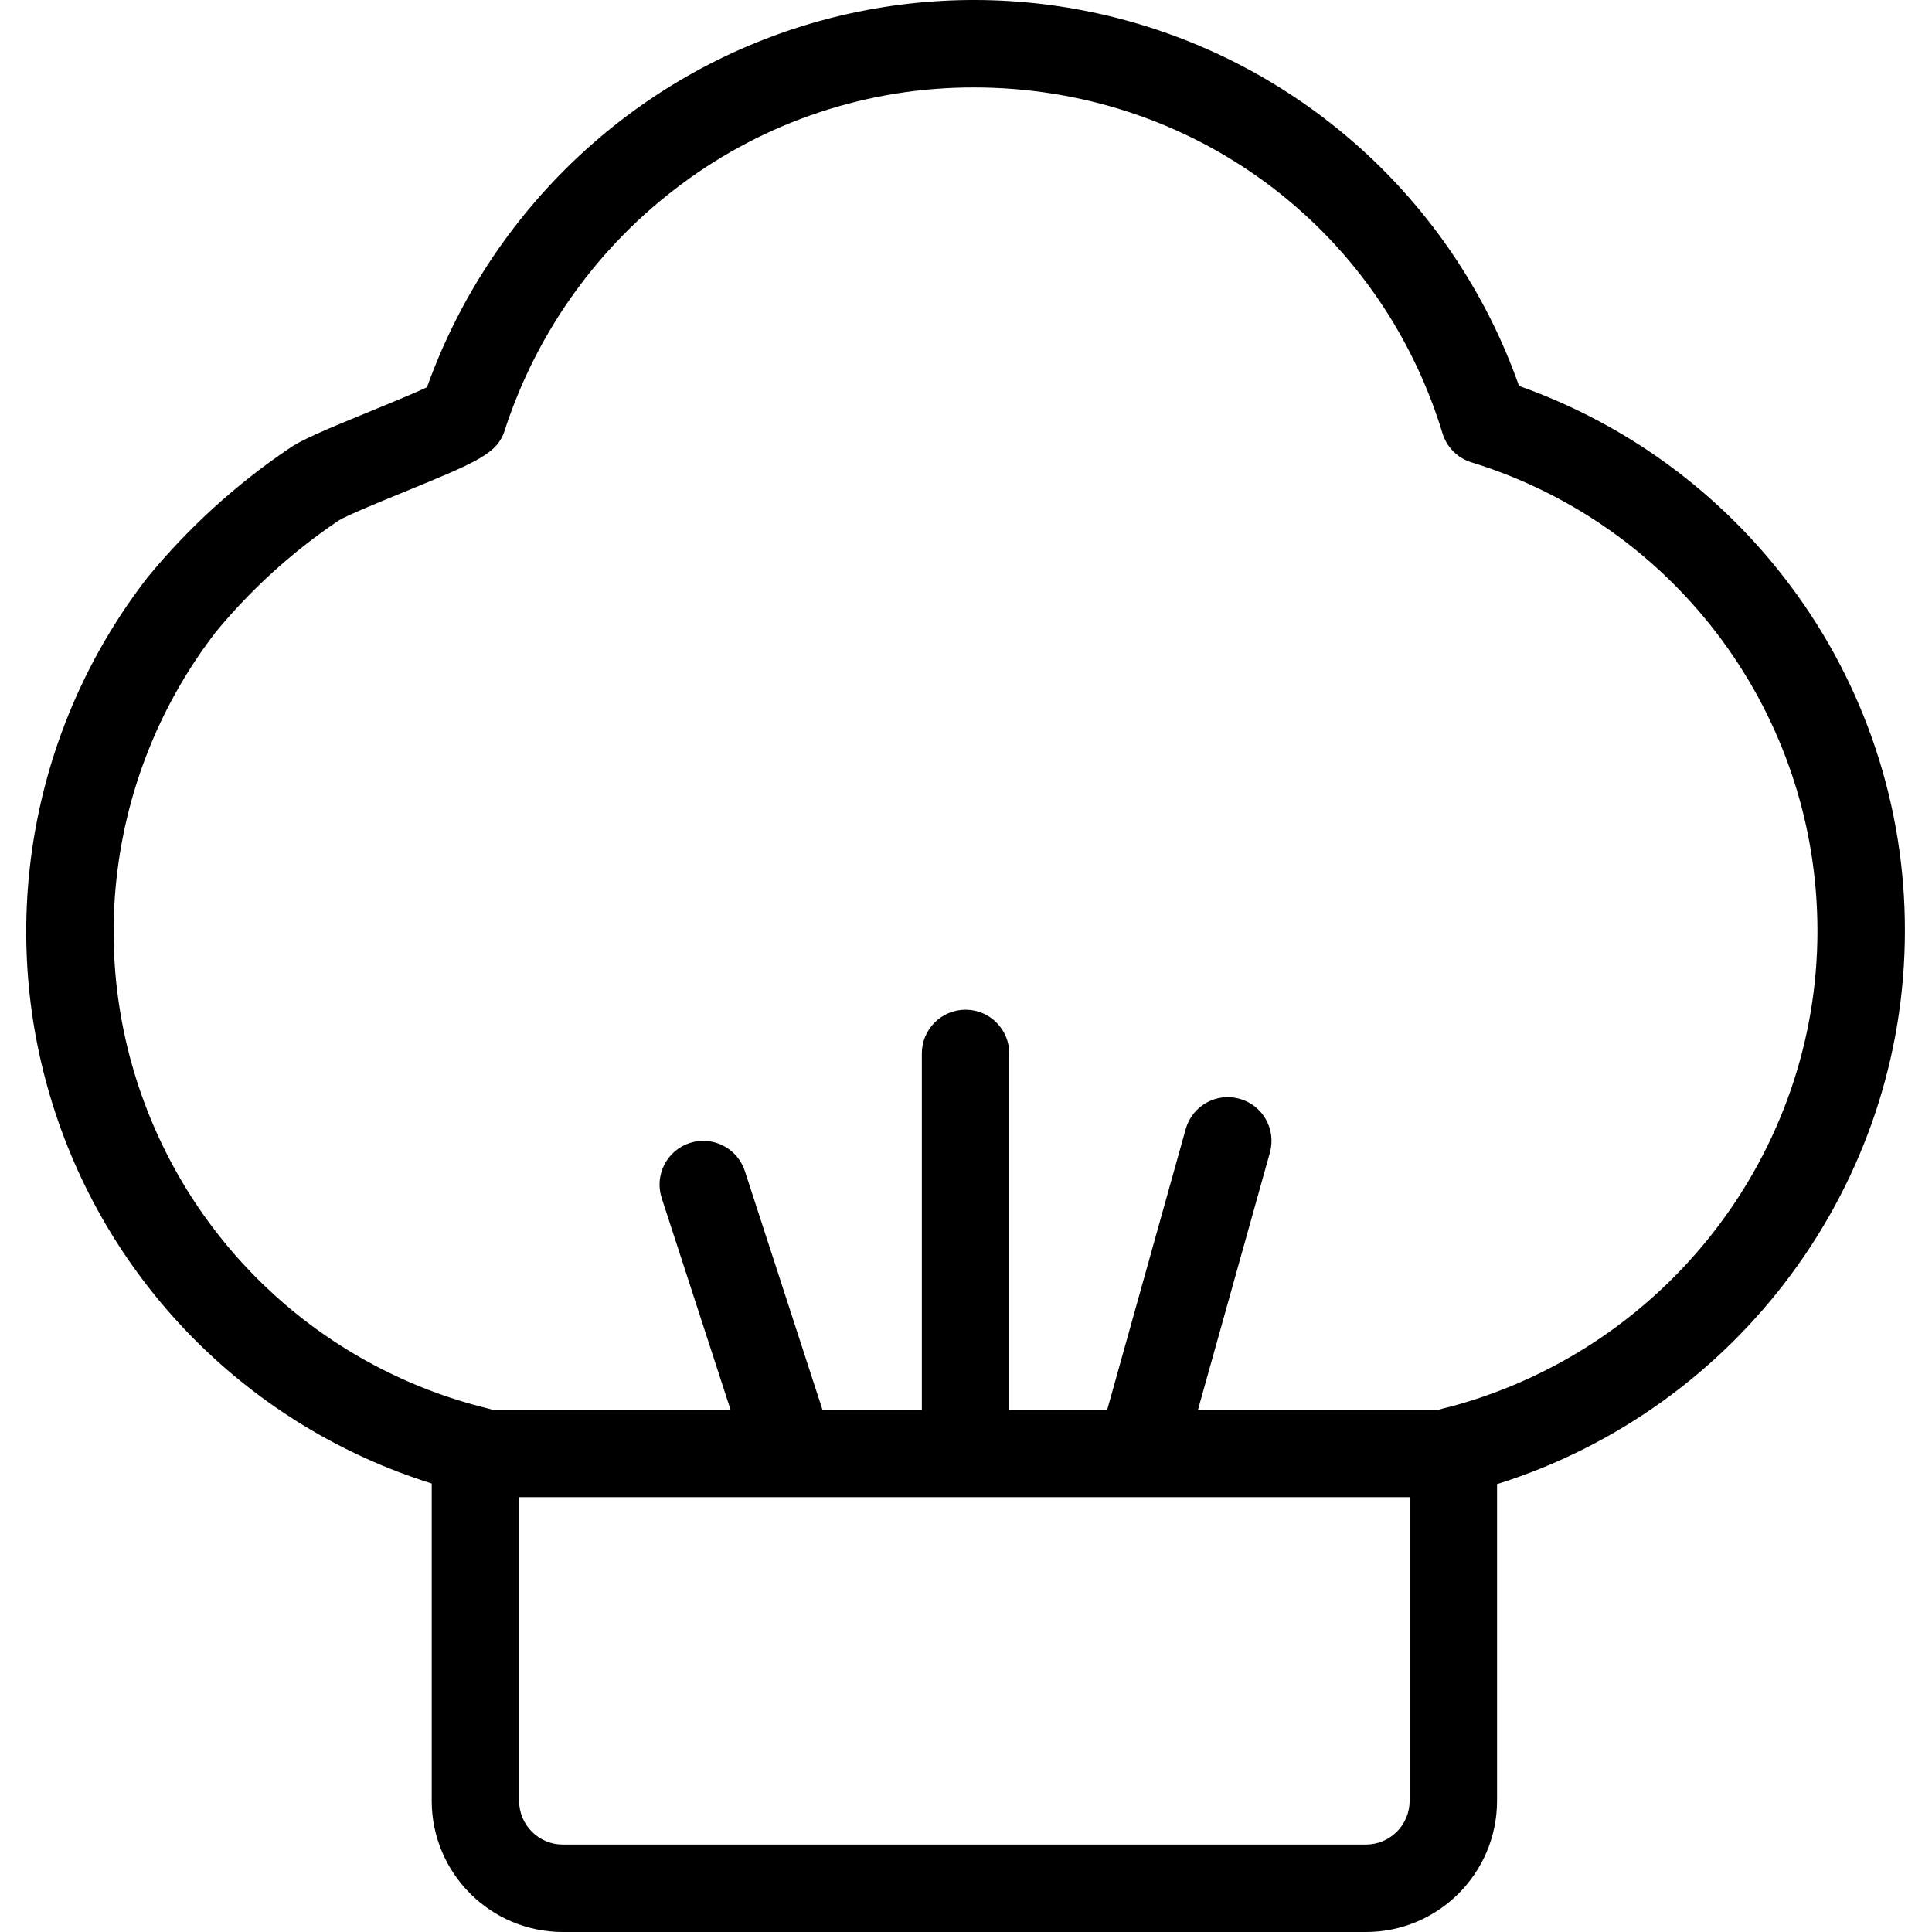 <svg height="442pt" viewBox="-6 0 442 442.001" width="442pt" xmlns="http://www.w3.org/2000/svg"><path d="m341.52 88.297c-13.953-39.625-45.906-70.262-86.086-82.531-40.176-12.27-83.793-4.715-117.504 20.352-21.238 15.812-37.328 37.551-46.246 62.484-3.156 1.48-8.809 3.793-12.855 5.453-11.074 4.535-16.059 6.668-18.887 8.688-11.977 8.117-22.73 17.898-31.941 29.051-.098.113-.188.23-.277.344-26.535 34.238-34.625 79.301-21.652 120.629 12.969 41.328 45.355 73.688 86.695 86.625v72.609c.02 16.562 13.438 29.984 30 30h183.727c16.559-.016 29.98-13.438 30-30v-72.465c55.207-17.367 93.305-68.648 93.305-126.539.07-28.523-9.152-56.289-26.27-79.102-15.711-20.992-37.289-36.859-62.008-45.598zm-35.031 333.703h-183.727c-5.52-.004-9.992-4.477-10-10v-69.48h62.062.074 141.598v69.48c-.008 5.523-4.484 9.996-10.008 10zm19.664-100.27-2.09.52c-.301.078-.598.168-.887.27h-55.102l16.453-58.824c1.484-5.32-1.621-10.836-6.938-12.324-5.32-1.488-10.836 1.617-12.324 6.938l-17.957 64.211h-22.41v-81.52c0-5.52-4.477-10-10-10-5.523 0-10 4.48-10 10v81.52h-22.734l-17.754-54.609c-1.711-5.25-7.352-8.125-12.605-6.418-5.25 1.707-8.125 7.352-6.418 12.602l15.746 48.426h-54.508c-.305-.105-.617-.199-.938-.277-36.938-9-66.812-36.086-79.379-71.965-12.57-35.883-6.121-75.688 17.129-105.77 8.004-9.688 17.355-18.184 27.762-25.234.105-.066.207-.137.312-.215 1.863-1.152 9.699-4.363 14.898-6.492 17.215-7.055 21.609-8.855 23.215-14.602 7.348-22.293 21.395-41.777 40.23-55.789 19.332-14.438 42.824-22.219 66.953-22.176 49.719 0 92.801 31.801 107.207 79.129.973 3.191 3.469 5.688 6.656 6.656 47.047 14.496 79.141 57.98 79.125 107.207 0 50.652-34.387 95.352-83.645 108.738zm0 0"/></svg>